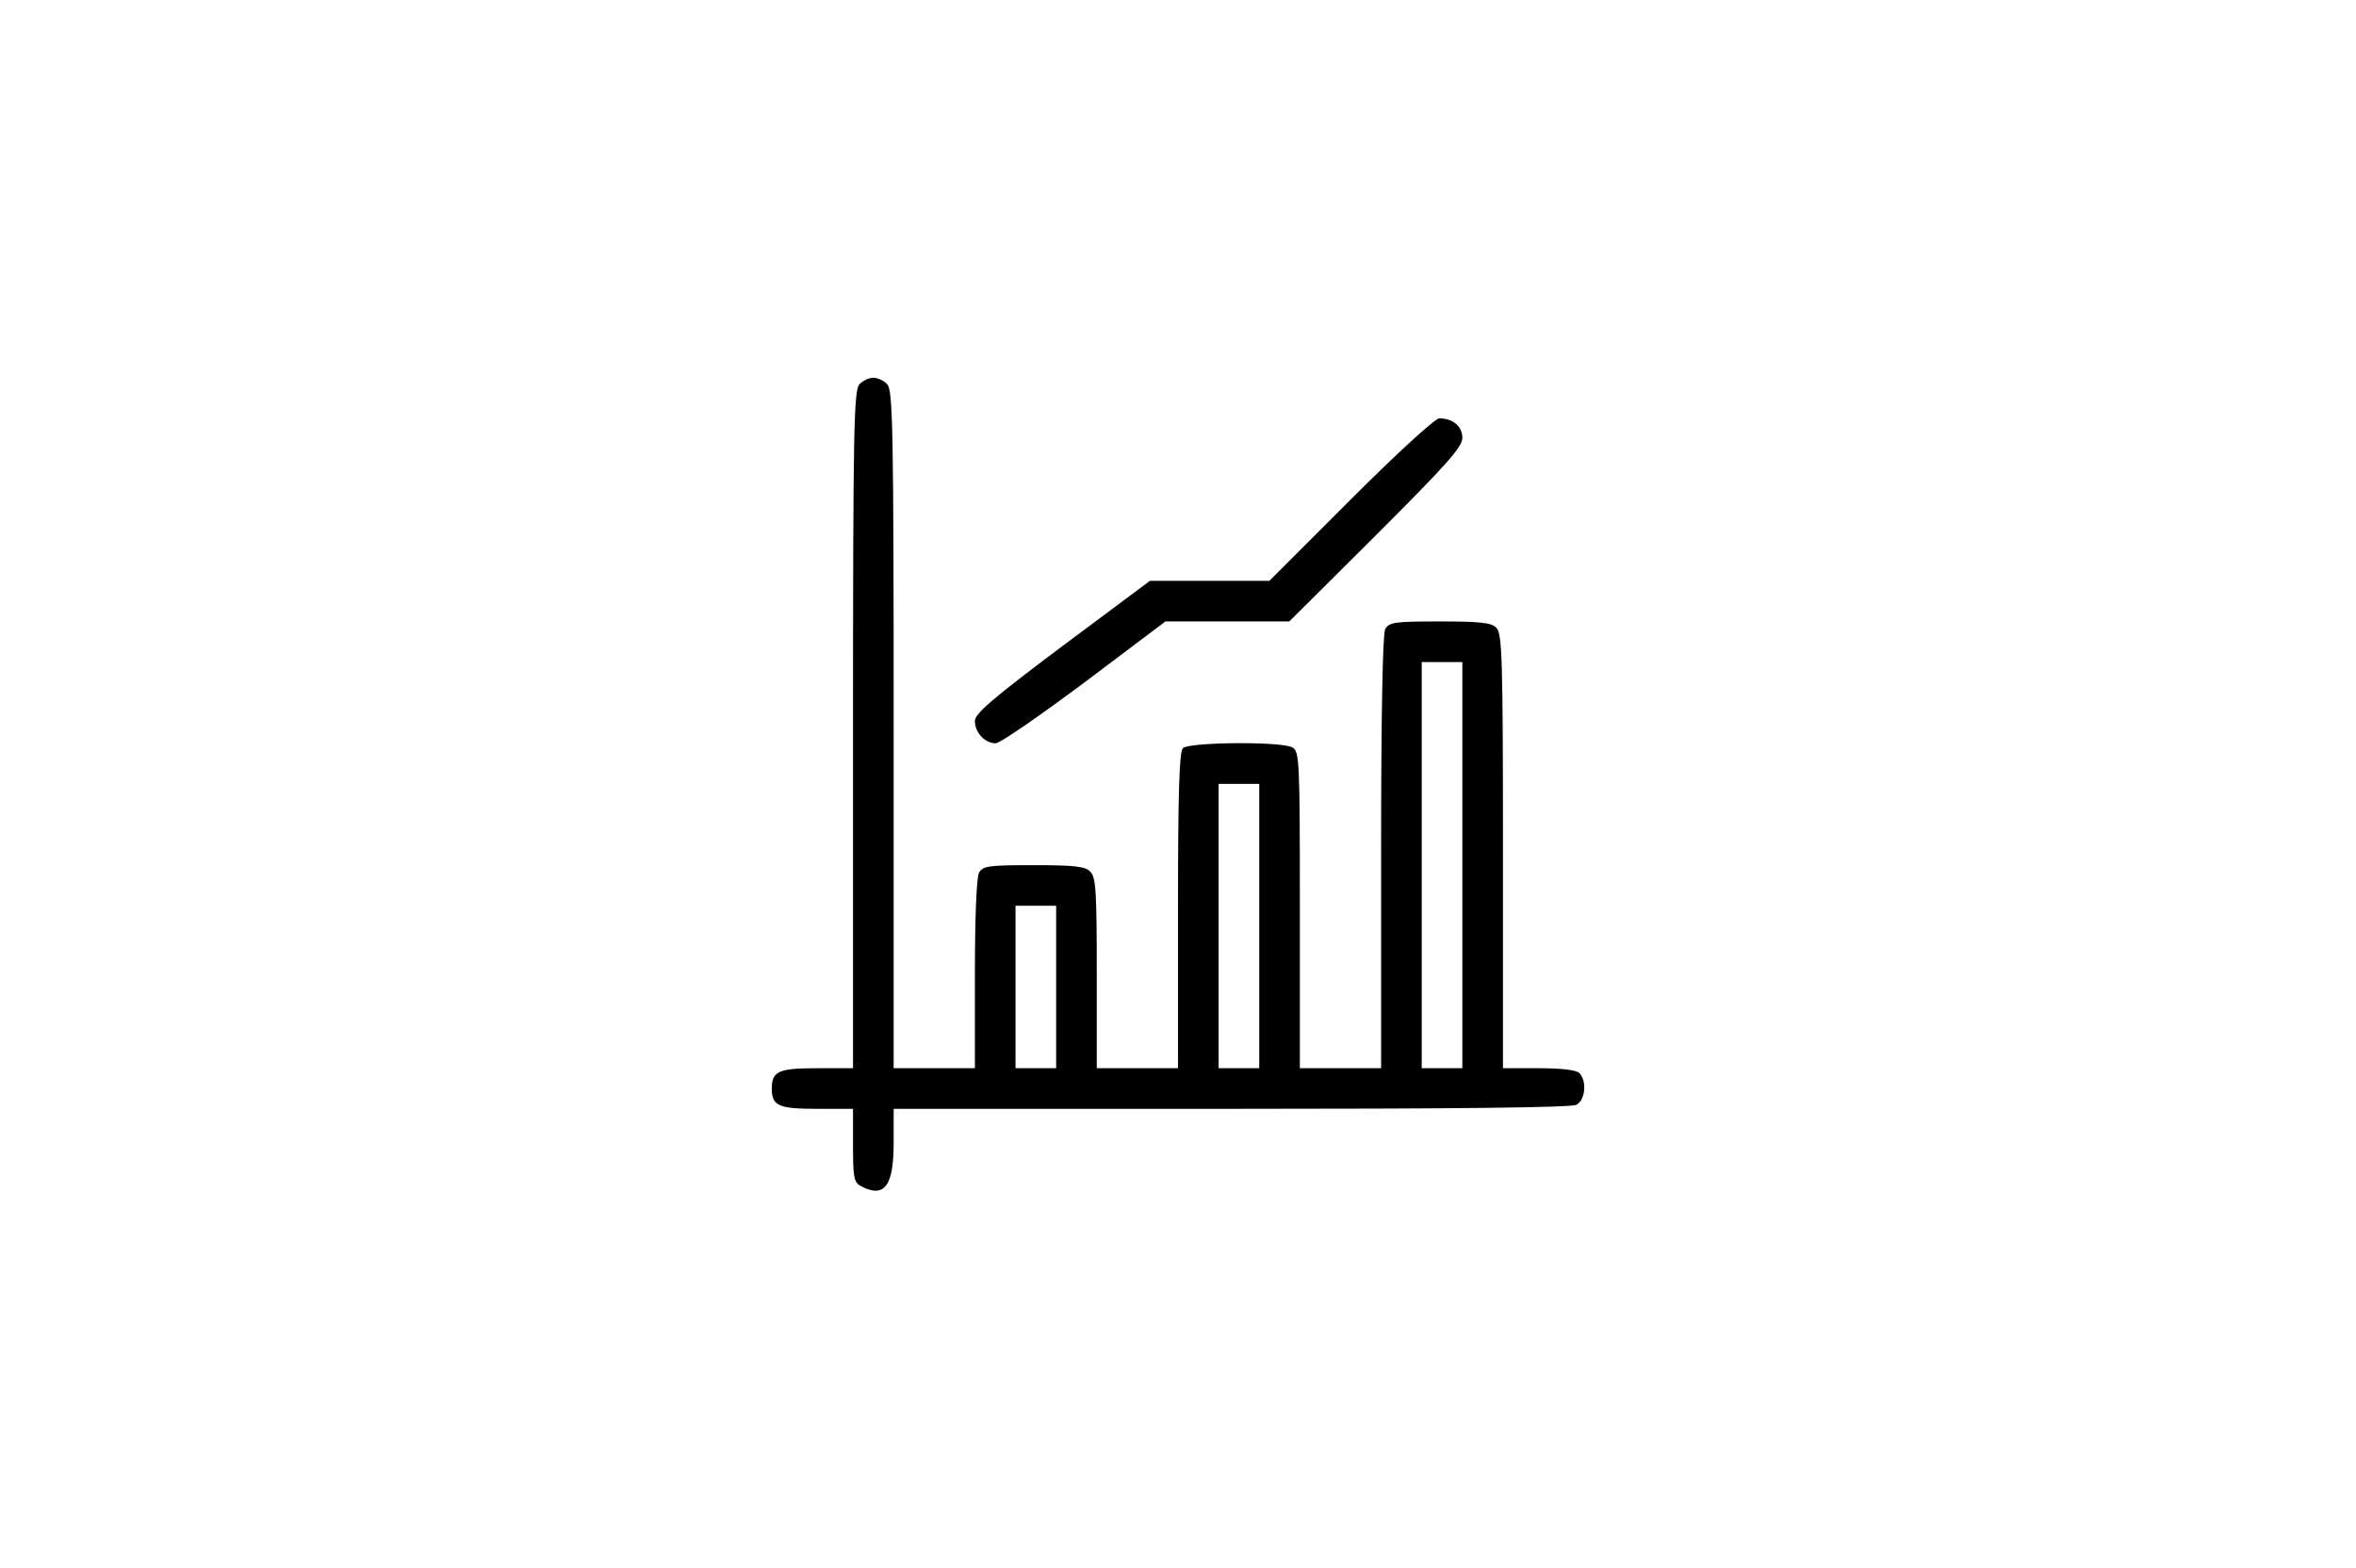 <?xml version="1.0" standalone="no"?>
<!DOCTYPE svg PUBLIC "-//W3C//DTD SVG 20010904//EN"
 "http://www.w3.org/TR/2001/REC-SVG-20010904/DTD/svg10.dtd">
<svg version="1.0" xmlns="http://www.w3.org/2000/svg"
 width="580pt" height="386pt" viewBox="0 0 580 386"
 preserveAspectRatio="xMidYMid meet">

<g transform="translate(0,386) scale(0.1,-0.1)"
fill="#000000" stroke="none">
<path d="M2116 2914 c-14 -14 -16 -105 -16 -850 l0 -834 -88 0 c-95 0 -112 -7
-112 -50 0 -43 17 -50 112 -50 l88 0 0 -90 c0 -78 2 -91 19 -100 58 -31 81 -1
81 106 l0 84 831 0 c553 0 837 3 850 10 22 12 26 59 7 78 -8 8 -45 12 -100 12
l-88 0 0 534 c0 473 -2 536 -16 550 -12 13 -40 16 -139 16 -113 0 -125 -2
-135 -19 -6 -13 -10 -204 -10 -550 l0 -531 -100 0 -100 0 0 390 c0 375 -1 390
-19 400 -28 15 -254 13 -269 -2 -9 -9 -12 -112 -12 -400 l0 -388 -100 0 -100
0 0 234 c0 200 -2 237 -16 250 -12 13 -40 16 -139 16 -113 0 -125 -2 -135 -19
-6 -12 -10 -110 -10 -250 l0 -231 -100 0 -100 0 0 834 c0 745 -2 836 -16 850
-8 9 -24 16 -34 16 -10 0 -26 -7 -34 -16z m1484 -1184 l0 -500 -50 0 -50 0 0
500 0 500 50 0 50 0 0 -500z m-500 -150 l0 -350 -50 0 -50 0 0 350 0 350 50 0
50 0 0 -350z m-500 -150 l0 -200 -50 0 -50 0 0 200 0 200 50 0 50 0 0 -200z"/>
<path d="M3325 2630 l-200 -200 -147 0 -147 0 -216 -161 c-172 -129 -215 -166
-215 -184 0 -29 25 -55 51 -55 11 0 109 68 219 150 l199 150 153 0 152 0 213
212 c174 174 213 217 213 240 0 28 -23 48 -57 48 -10 0 -104 -86 -218 -200z"/>
</g>
</svg>

